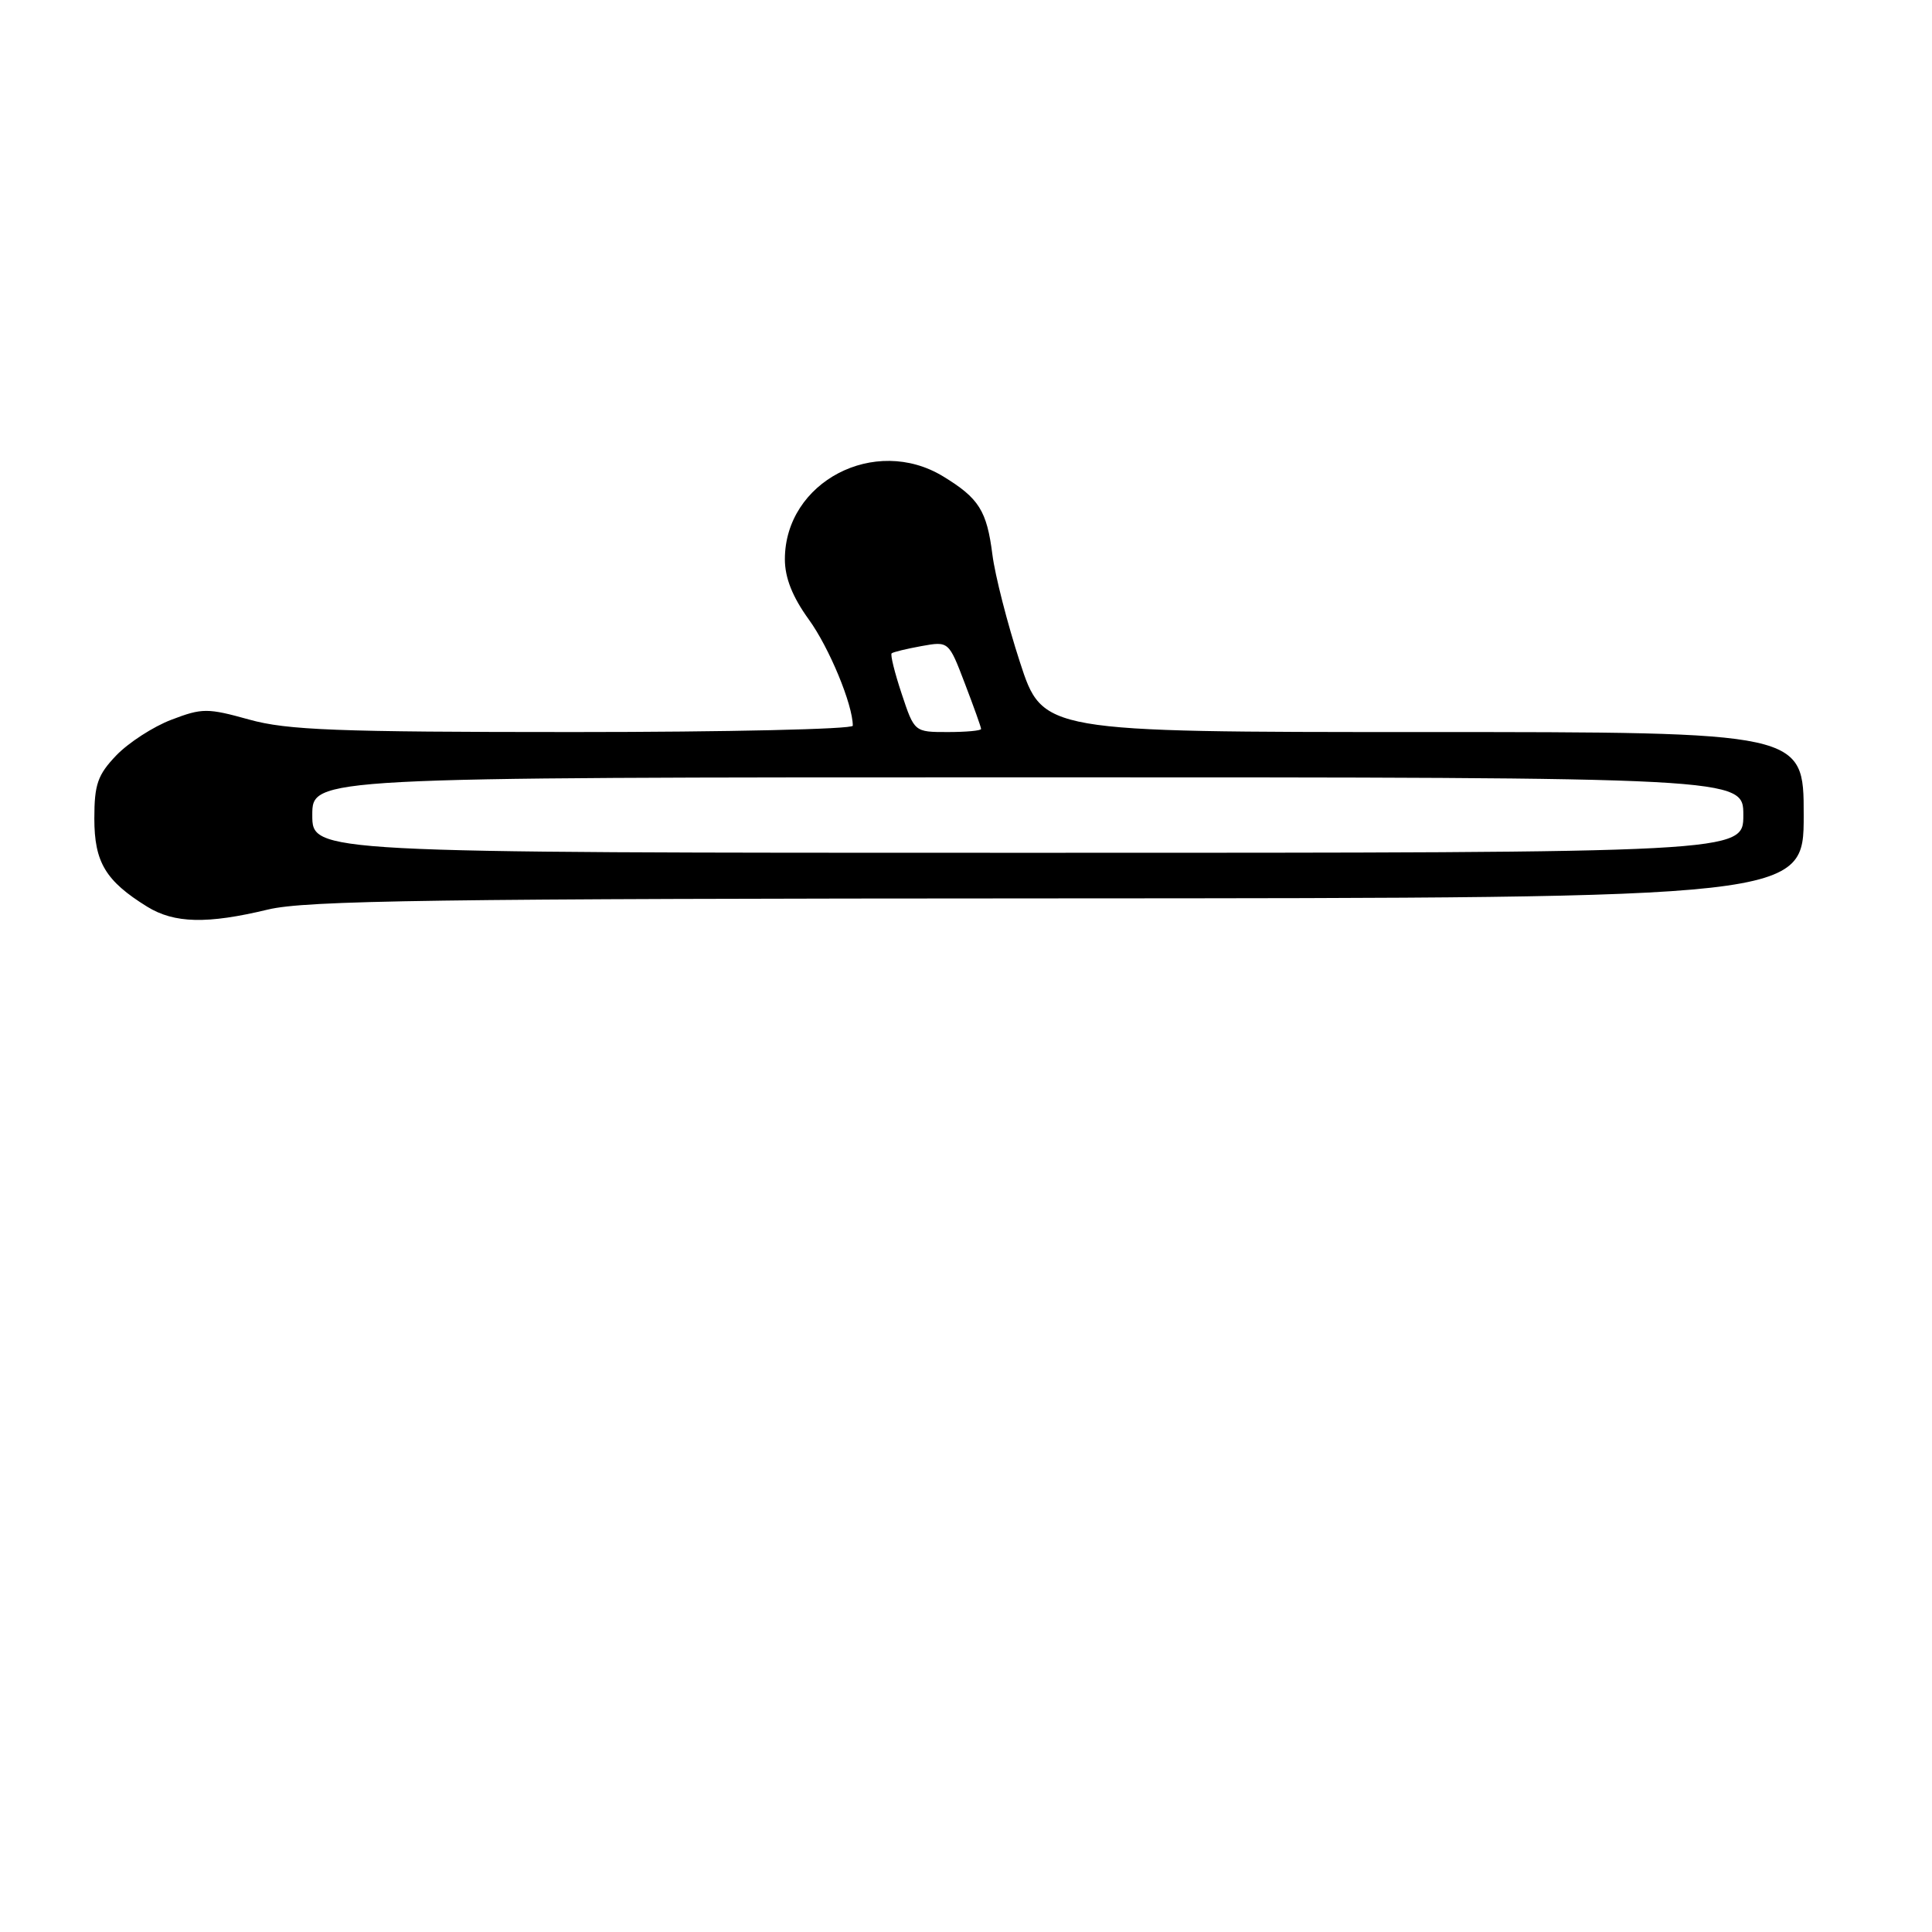 <?xml version="1.0" encoding="UTF-8" standalone="no"?>
<!DOCTYPE svg PUBLIC "-//W3C//DTD SVG 1.1//EN" "http://www.w3.org/Graphics/SVG/1.1/DTD/svg11.dtd" >
<svg xmlns="http://www.w3.org/2000/svg" xmlns:xlink="http://www.w3.org/1999/xlink" version="1.1" viewBox="0 0 256 256">
 <g >
 <path fill="currentColor"
d=" M 35.50 120.52 C 40.53 119.31 57.54 119.07 140.25 119.04 C 239.00 119.00 239.00 119.00 239.00 108.00 C 239.00 97.00 239.00 97.00 188.58 97.00 C 138.16 97.00 138.16 97.00 135.15 87.75 C 133.49 82.66 131.85 76.25 131.50 73.50 C 130.76 67.67 129.72 66.02 124.98 63.13 C 115.93 57.61 104.01 63.84 104.00 74.10 C 104.00 76.56 105.00 79.08 107.16 82.07 C 109.87 85.80 113.00 93.36 113.00 96.16 C 113.00 96.62 96.34 97.00 75.98 97.00 C 44.63 97.00 38.06 96.75 33.03 95.35 C 27.49 93.81 26.79 93.81 22.71 95.37 C 20.31 96.28 17.03 98.41 15.42 100.08 C 12.94 102.67 12.50 103.93 12.50 108.46 C 12.50 114.25 13.99 116.73 19.50 120.14 C 23.10 122.36 27.45 122.46 35.50 120.52 Z  M 41.38 108.00 C 41.38 103.00 41.38 103.00 136.19 103.00 C 231.00 103.00 231.00 103.00 231.00 108.00 C 231.00 113.00 231.00 113.00 136.19 113.00 C 41.38 113.00 41.38 113.00 41.38 108.00 Z  M 119.48 91.94 C 118.55 89.15 117.95 86.73 118.15 86.57 C 118.34 86.40 120.12 85.97 122.10 85.61 C 125.71 84.96 125.71 84.96 127.85 90.57 C 129.03 93.65 130.00 96.36 130.00 96.59 C 130.00 96.82 128.01 97.00 125.58 97.00 C 121.16 97.00 121.16 97.00 119.48 91.94 Z "/>
</g>
</svg>